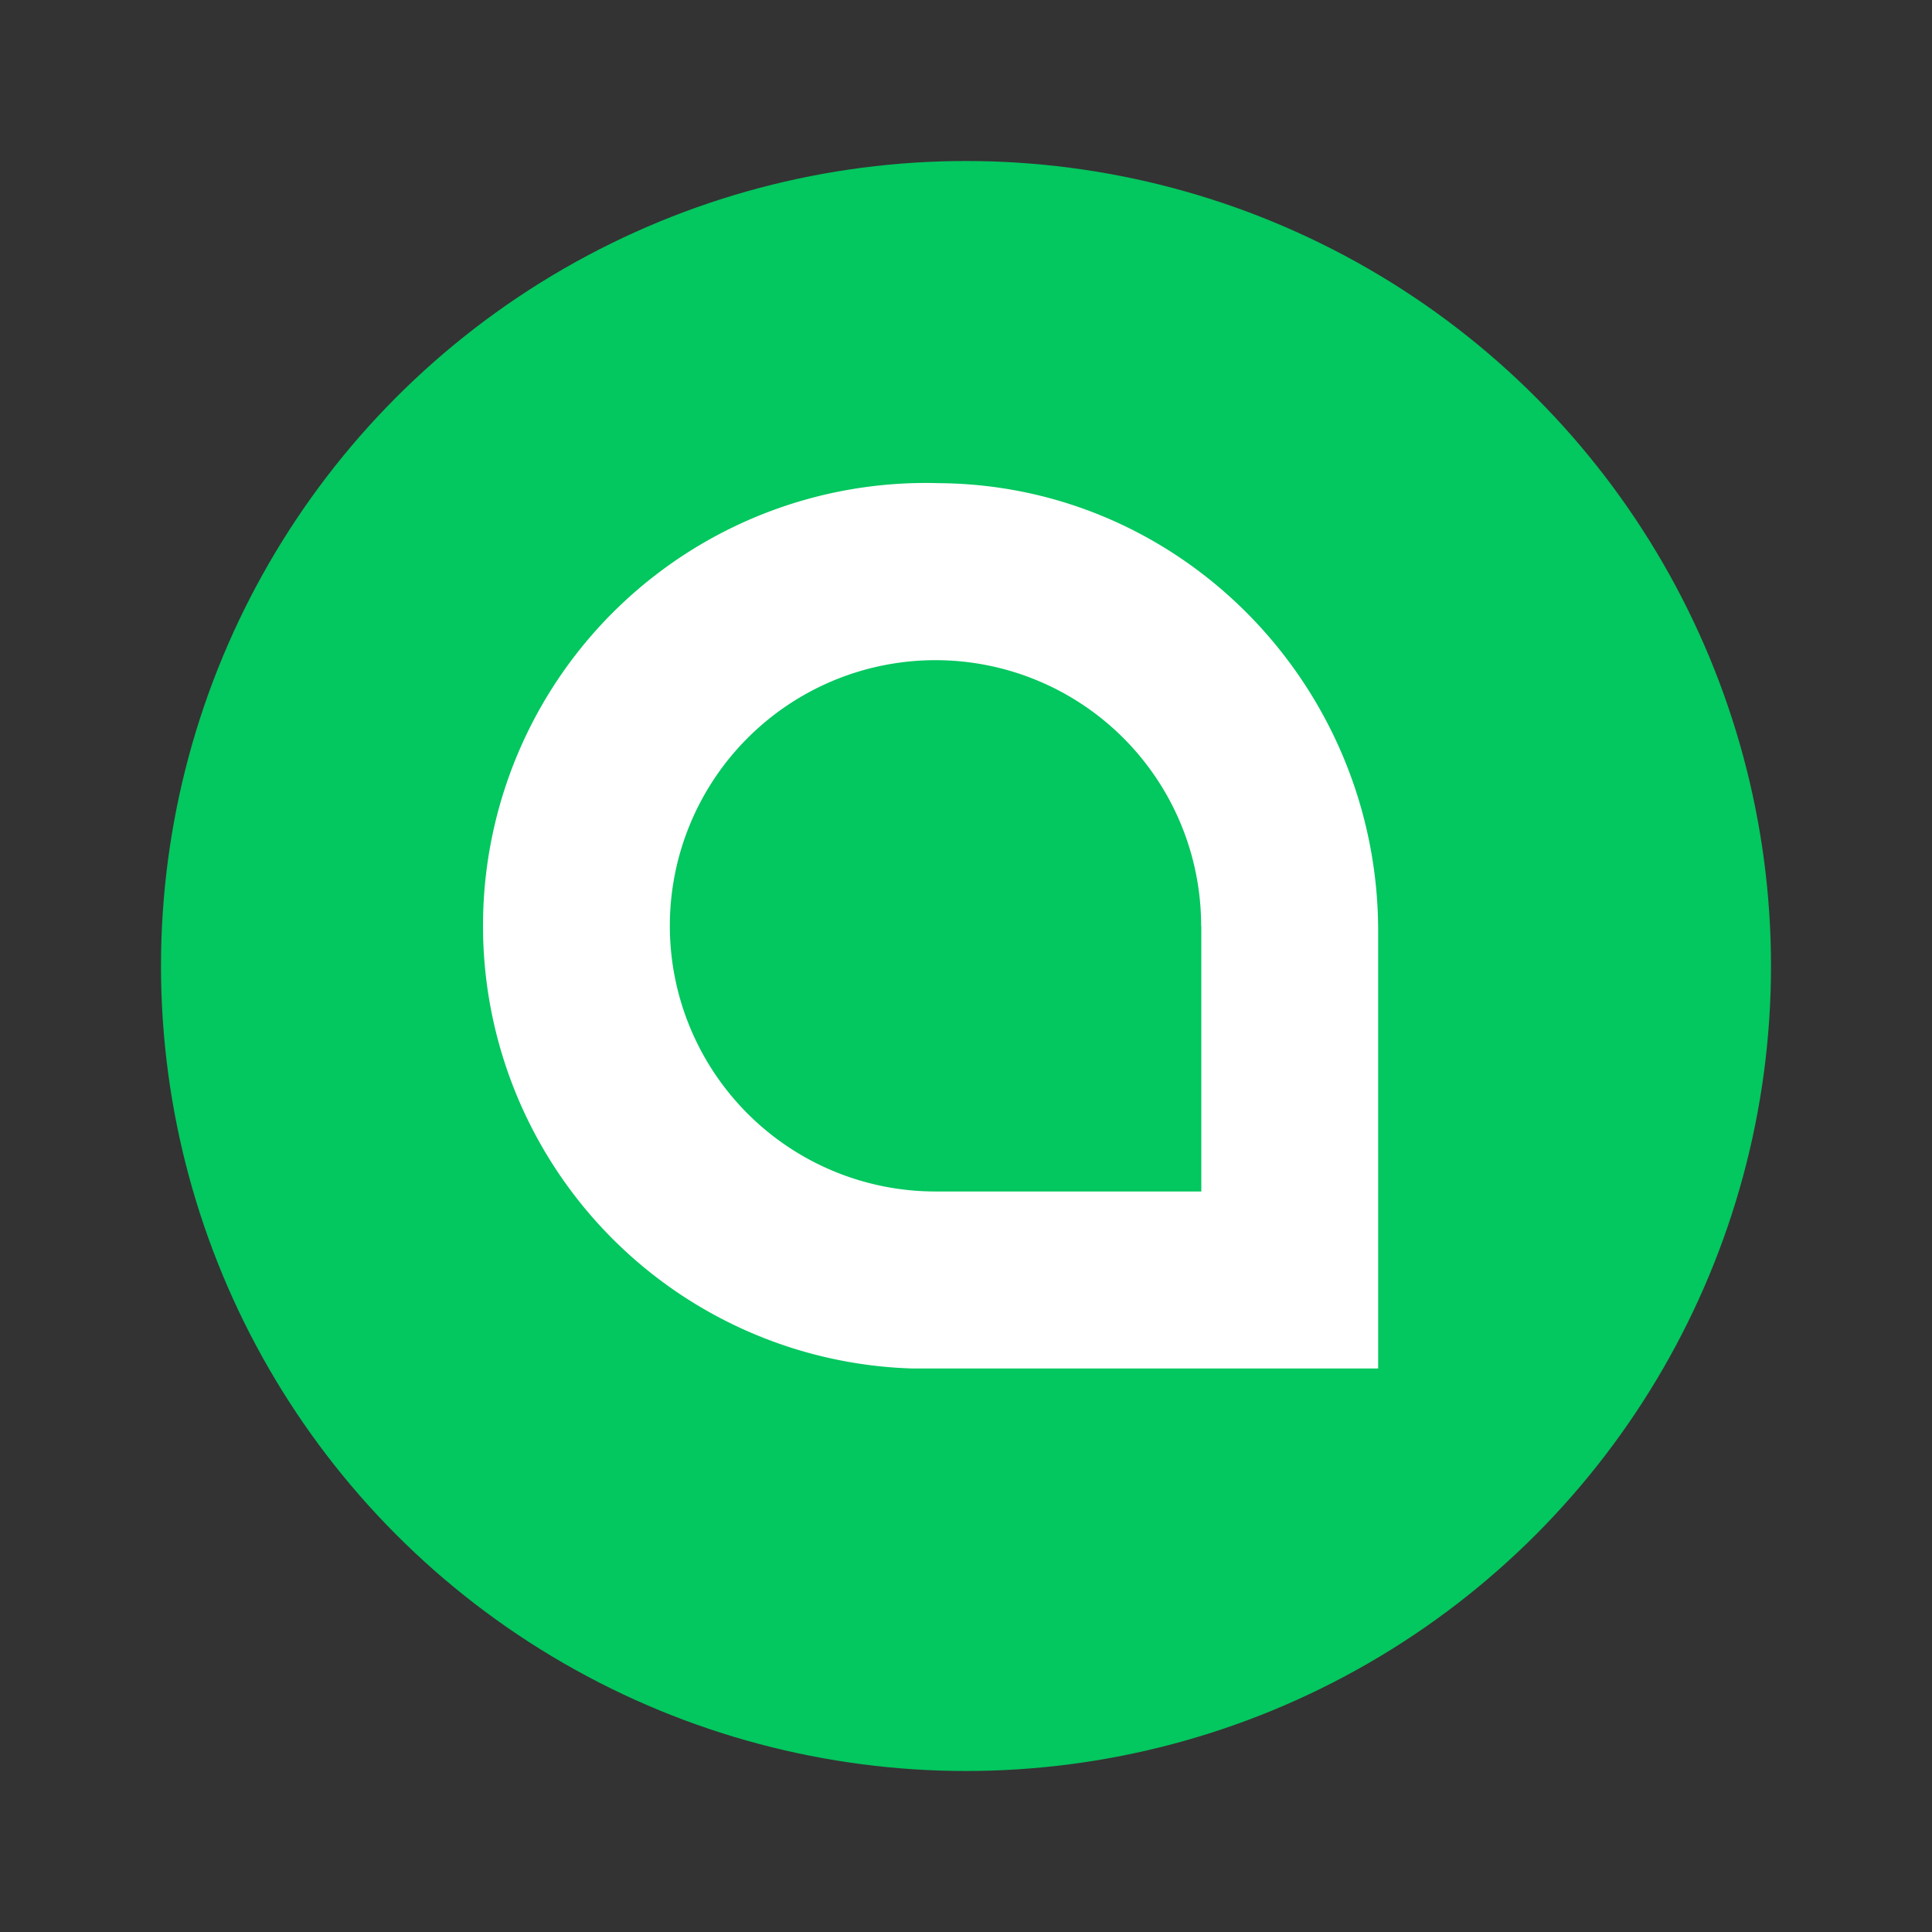 <svg width="24" height="24" fill="none" viewBox="-2 -2 24 24" id="sc" x="470" y="432" xmlns="http://www.w3.org/2000/svg">
        <rect x="-2" y="-2" width="24" height="24" fill="#333333" stroke="none"/>
        <circle cx="10" cy="10" r="10" fill="#03C75F"/>
        <path d="M12.923 9.501v3.3H9.621a3.3 3.3 0 113.3-3.3h.002zM9.665 4.002A5.501 5.501 0 109.338 15h5.782V9.567c0-3.033-2.423-5.543-5.455-5.565z" fill="#fff"/>
    </svg>